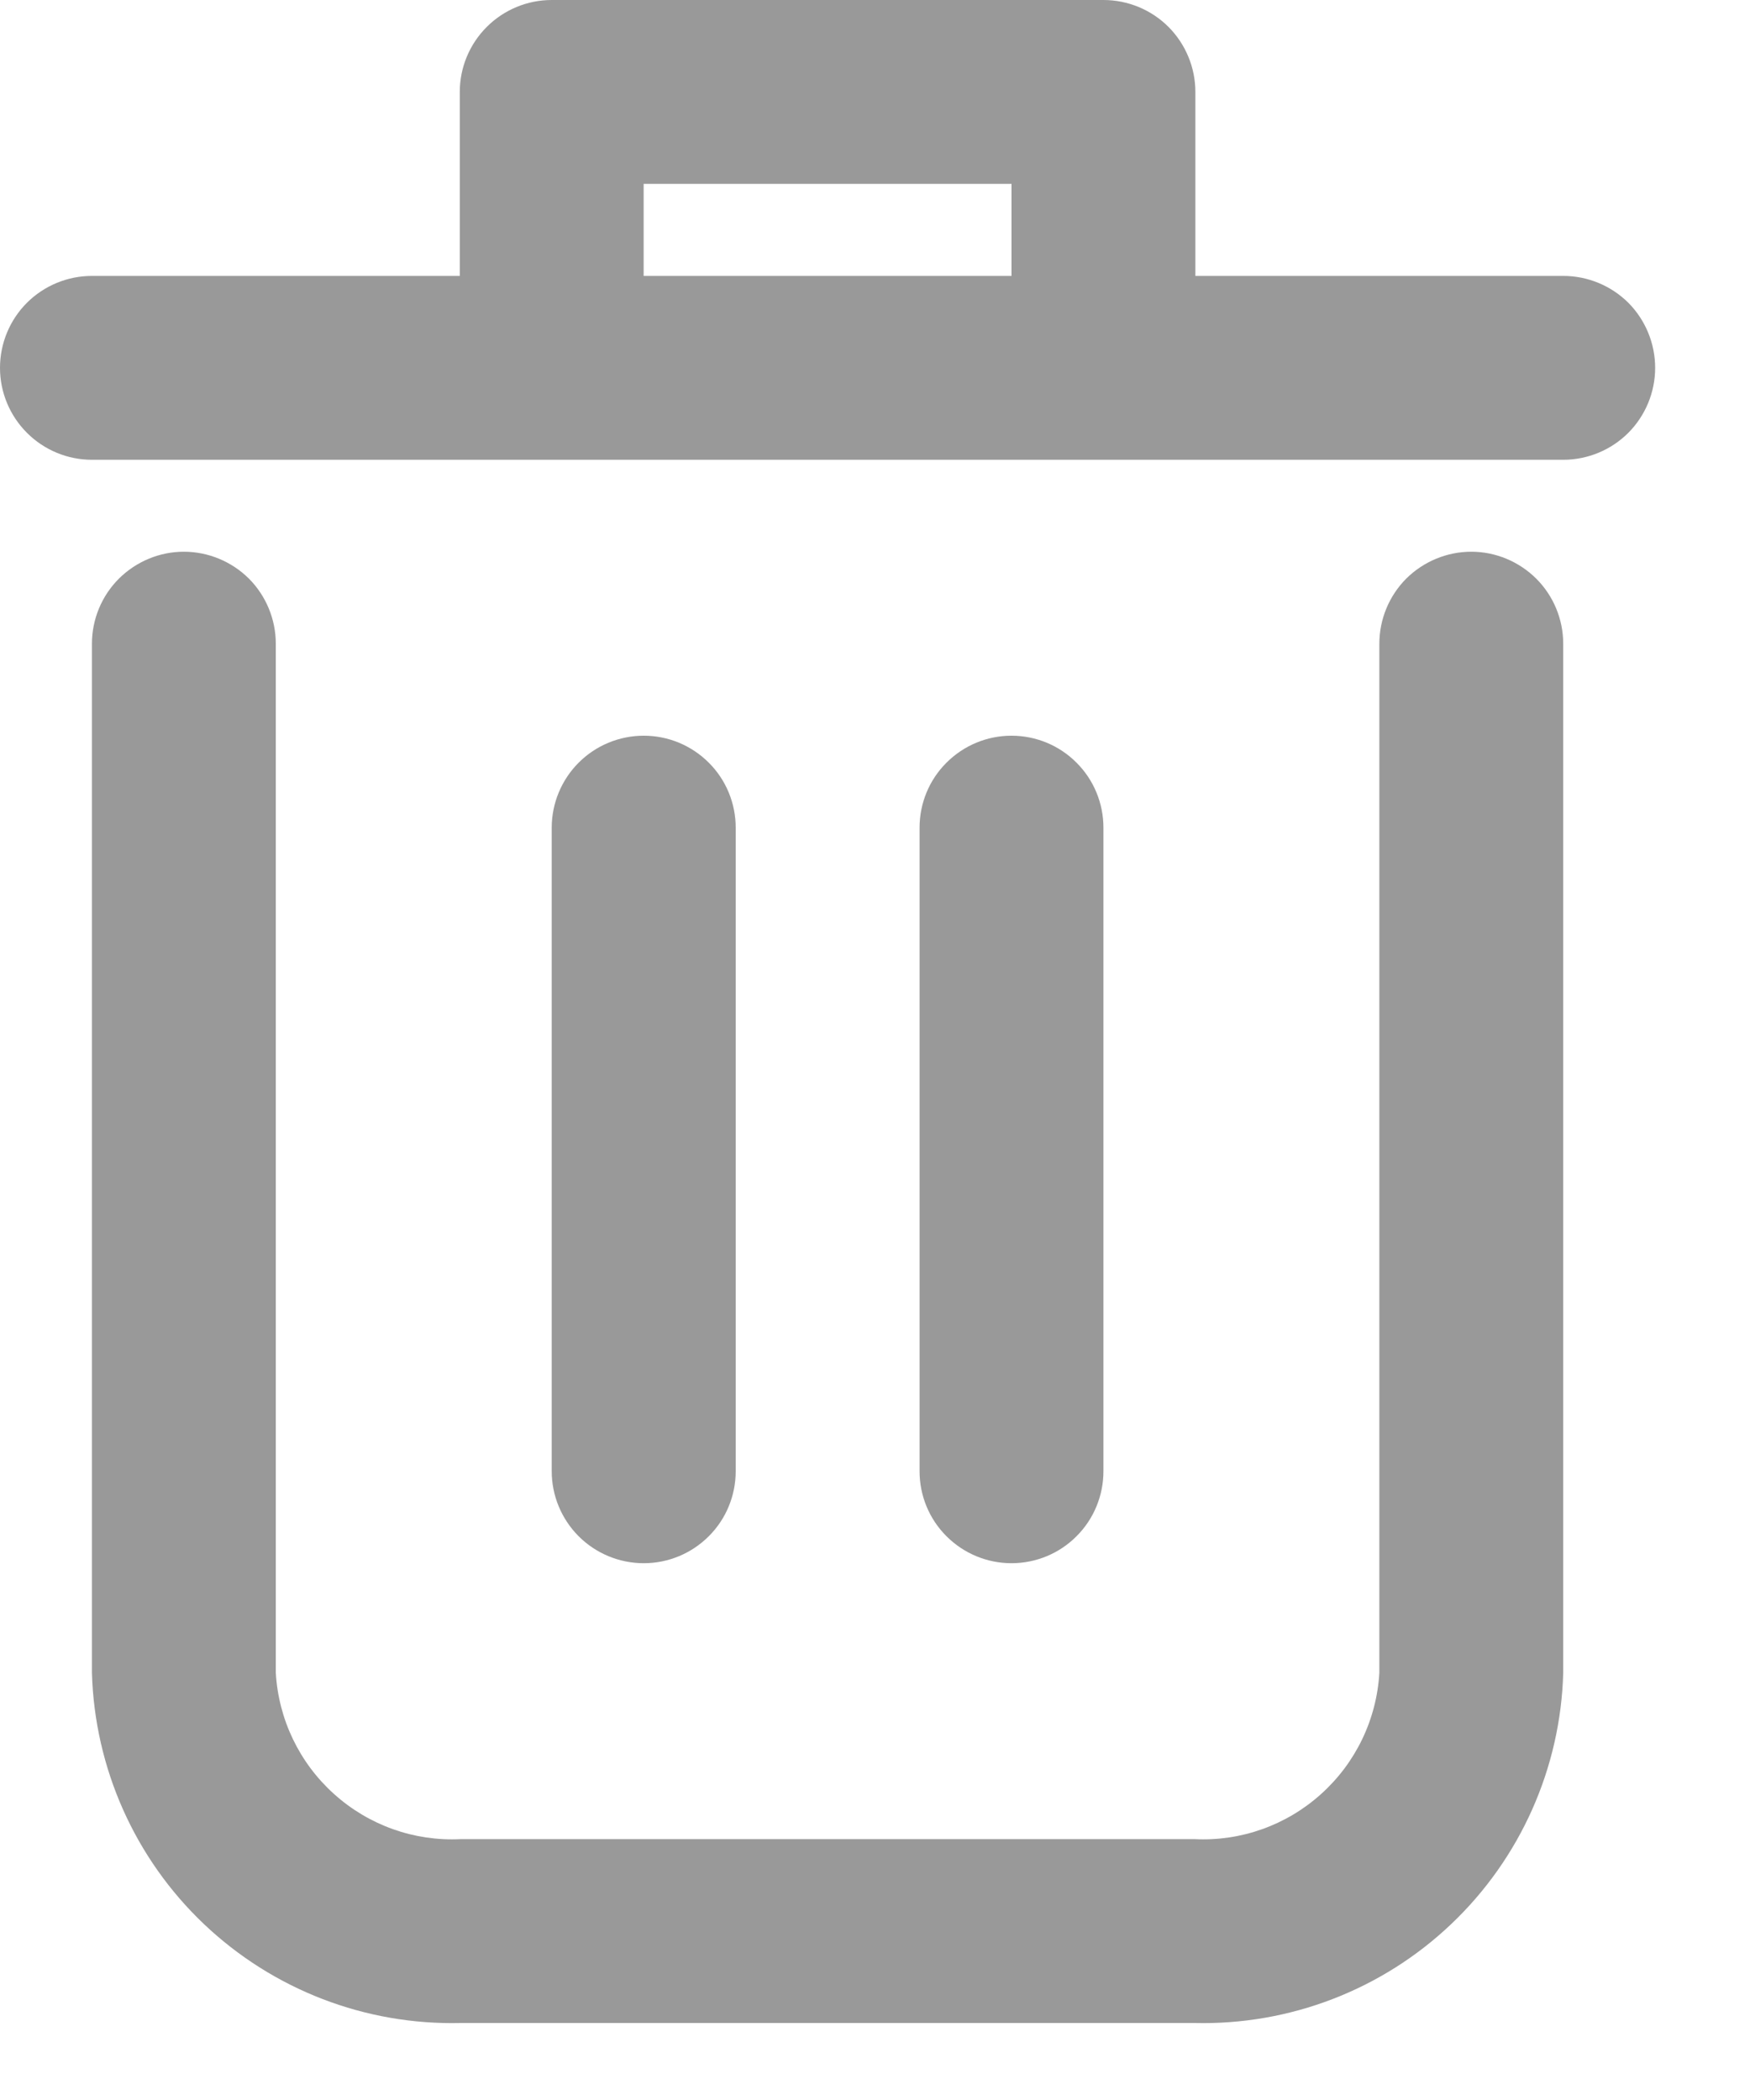 <svg width="15" height="18" viewBox="0 0 15 18" fill="none" xmlns="http://www.w3.org/2000/svg">
<path d="M12.611 4.729C12.402 4.729 12.201 4.813 12.053 4.96C11.906 5.108 11.823 5.309 11.823 5.518V14.338C11.8 14.737 11.621 15.11 11.324 15.377C11.027 15.645 10.637 15.784 10.238 15.764H3.949C3.55 15.784 3.16 15.645 2.863 15.377C2.566 15.11 2.387 14.737 2.364 14.338V5.518C2.364 5.309 2.281 5.108 2.134 4.96C1.986 4.813 1.785 4.729 1.576 4.729C1.367 4.729 1.167 4.813 1.019 4.96C0.871 5.108 0.788 5.309 0.788 5.518V14.338C0.811 15.155 1.156 15.93 1.748 16.492C2.341 17.055 3.132 17.36 3.949 17.34H10.238C11.055 17.36 11.847 17.055 12.439 16.492C13.031 15.93 13.377 15.155 13.399 14.338V5.518C13.399 5.309 13.316 5.108 13.168 4.96C13.02 4.813 12.82 4.729 12.611 4.729Z" fill="black" fill-opacity="0.4"/>
<path d="M13.399 2.365H10.246V0.788C10.246 0.579 10.163 0.379 10.016 0.231C9.868 0.083 9.667 0 9.458 0H4.729C4.52 0 4.32 0.083 4.172 0.231C4.024 0.379 3.941 0.579 3.941 0.788V2.365H0.788C0.579 2.365 0.379 2.448 0.231 2.595C0.083 2.743 0 2.944 0 3.153C0 3.362 0.083 3.562 0.231 3.71C0.379 3.858 0.579 3.941 0.788 3.941H13.399C13.608 3.941 13.809 3.858 13.957 3.71C14.104 3.562 14.187 3.362 14.187 3.153C14.187 2.944 14.104 2.743 13.957 2.595C13.809 2.448 13.608 2.365 13.399 2.365ZM5.517 2.365V1.576H8.67V2.365H5.517Z" fill="black" fill-opacity="0.4"/>
<path d="M6.306 12.611V7.094C6.306 6.885 6.223 6.684 6.075 6.537C5.927 6.389 5.727 6.306 5.518 6.306C5.309 6.306 5.108 6.389 4.96 6.537C4.813 6.684 4.729 6.885 4.729 7.094V12.611C4.729 12.82 4.813 13.021 4.96 13.168C5.108 13.316 5.309 13.399 5.518 13.399C5.727 13.399 5.927 13.316 6.075 13.168C6.223 13.021 6.306 12.82 6.306 12.611Z" fill="black" fill-opacity="0.4"/>
<path d="M9.458 12.611V7.094C9.458 6.885 9.375 6.684 9.227 6.537C9.08 6.389 8.879 6.306 8.67 6.306C8.461 6.306 8.261 6.389 8.113 6.537C7.965 6.684 7.882 6.885 7.882 7.094V12.611C7.882 12.82 7.965 13.021 8.113 13.168C8.261 13.316 8.461 13.399 8.67 13.399C8.879 13.399 9.08 13.316 9.227 13.168C9.375 13.021 9.458 12.82 9.458 12.611Z" fill="black" fill-opacity="0.4"/>
</svg>
